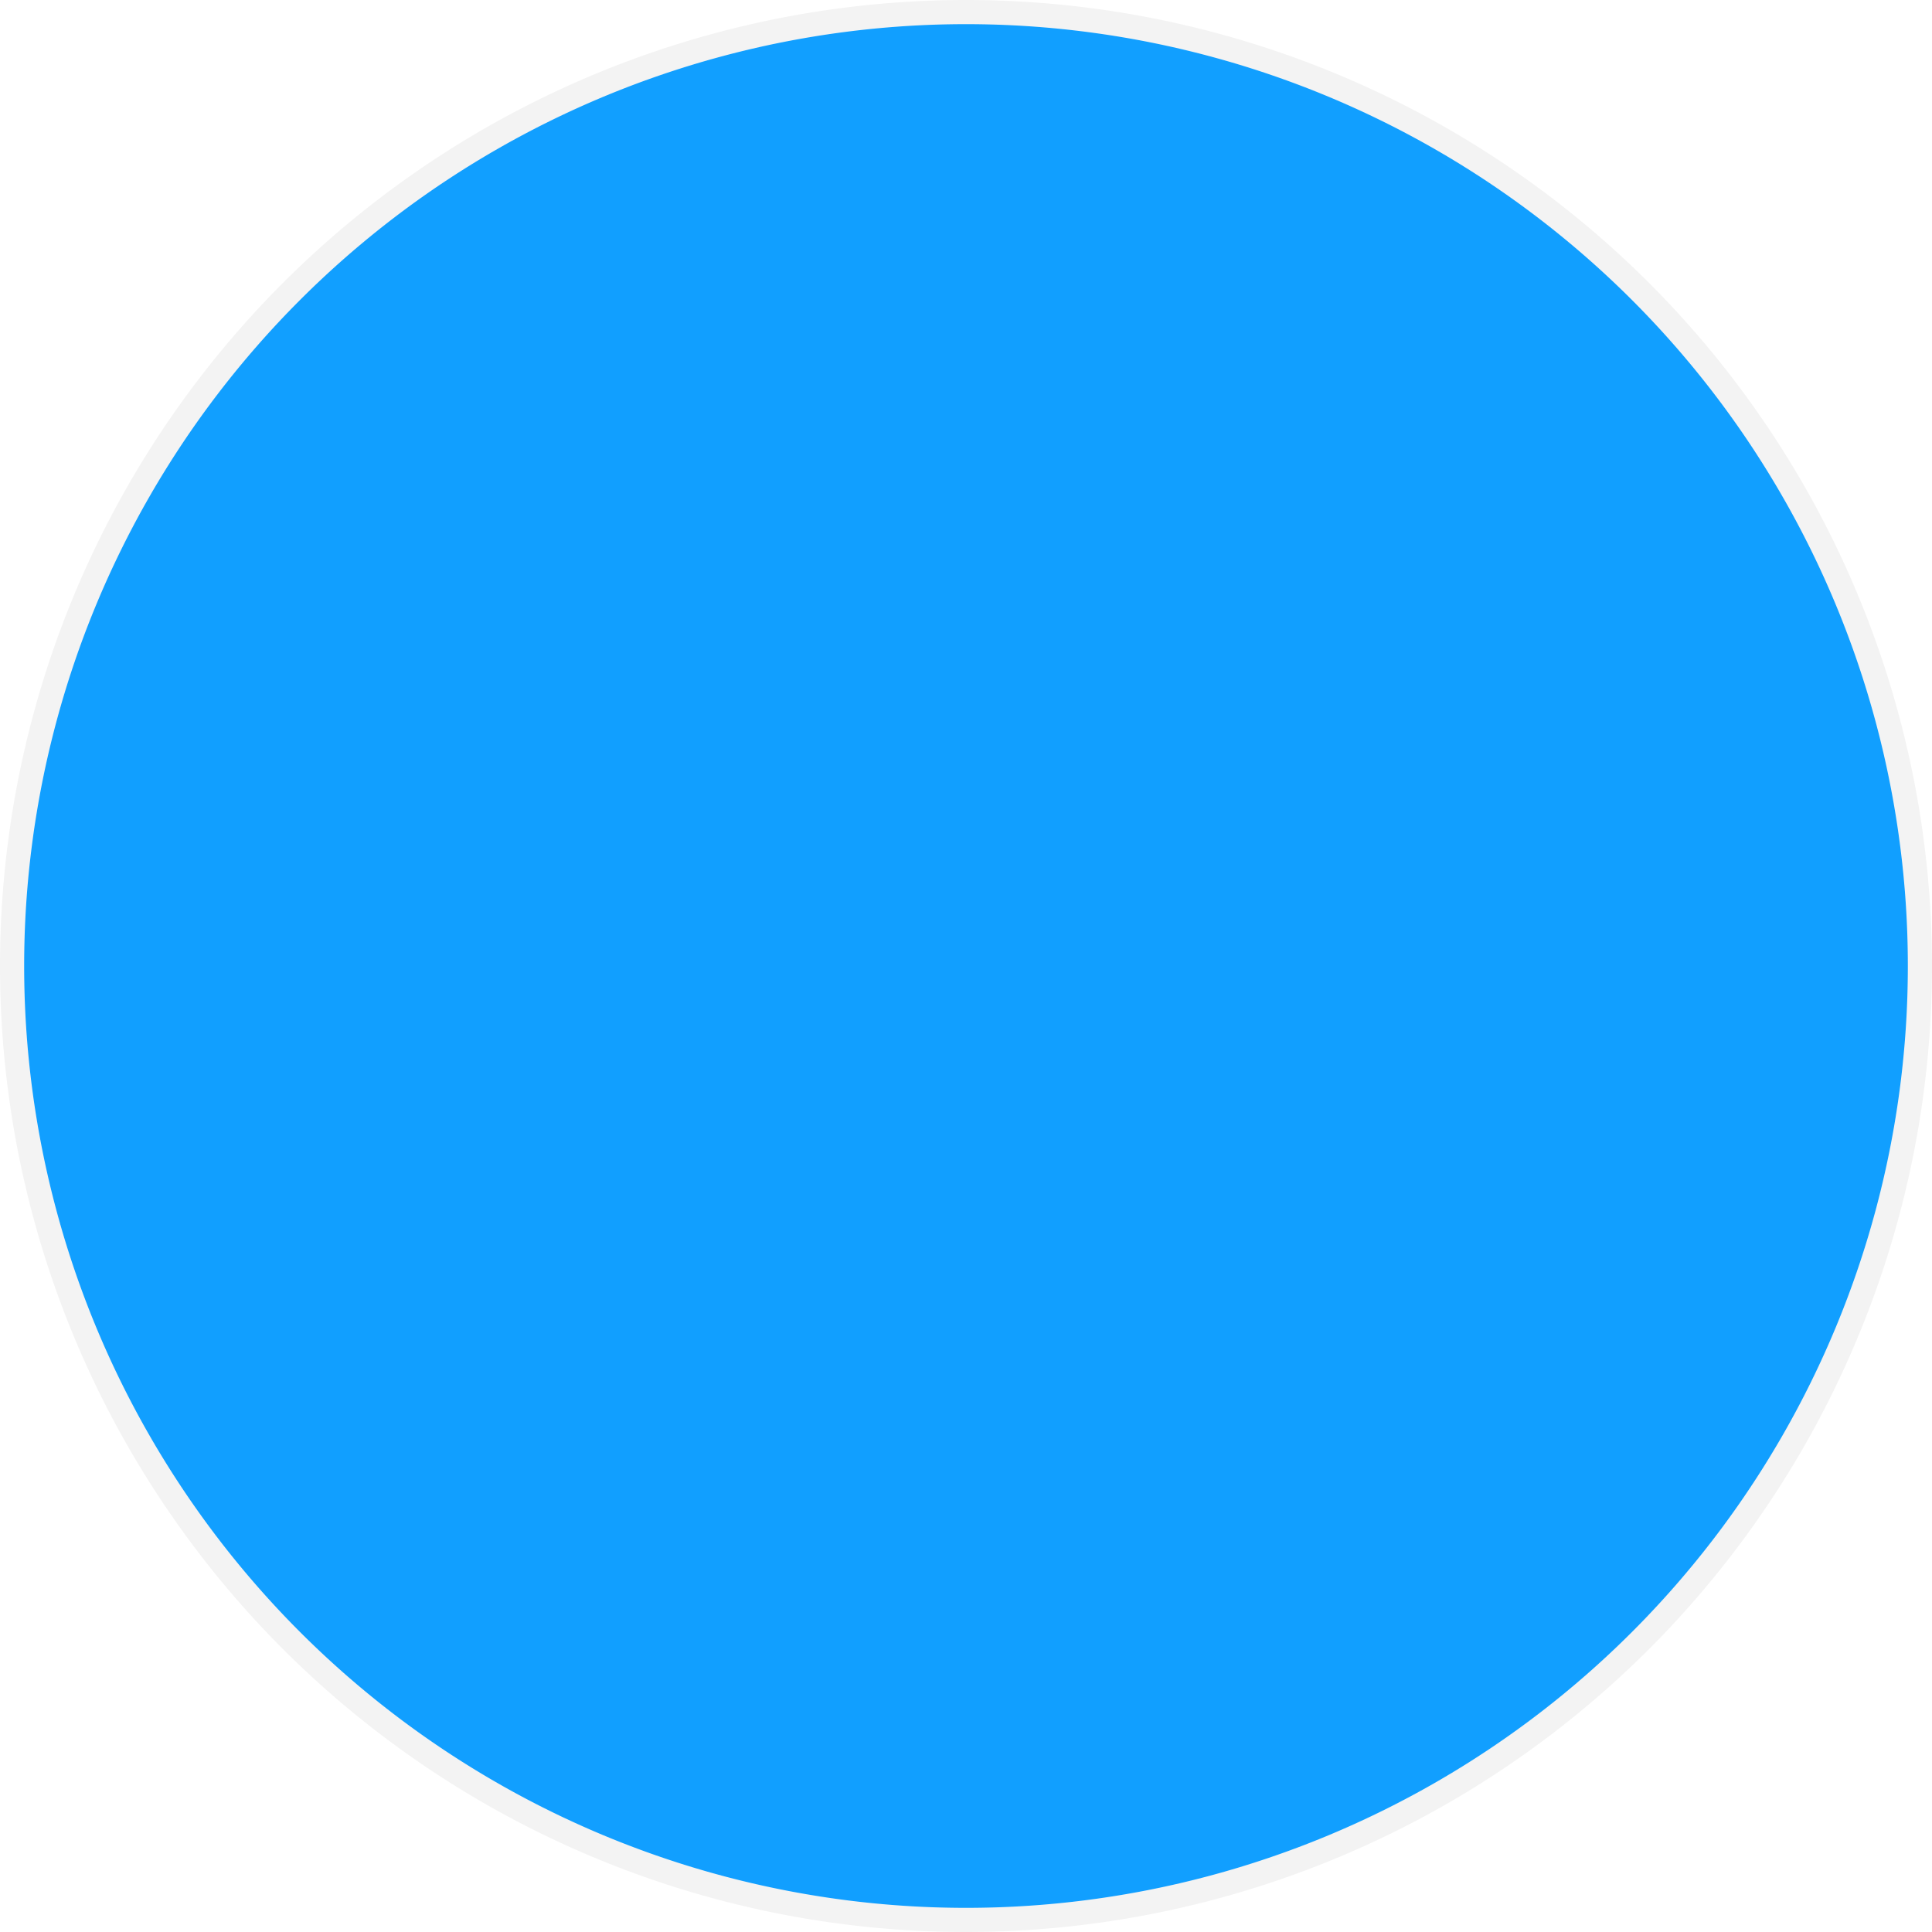 ﻿<?xml version="1.0" encoding="utf-8"?>
<svg version="1.1" xmlns:xlink="http://www.w3.org/1999/xlink" width="80px" height="80px" xmlns="http://www.w3.org/2000/svg">
  <g transform="matrix(1 0 0 1 -16 -372 )">
    <path d="M 17 412  A 39 39 0 0 1 56 373 A 39 39 0 0 1 95 412 A 39 39 0 0 1 56 451 A 39 39 0 0 1 17 412 Z " fill-rule="nonzero" fill="#119fff" stroke="none" />
    <path d="M 16.5 412  A 39.5 39.5 0 0 1 56 372.5 A 39.5 39.5 0 0 1 95.5 412 A 39.5 39.5 0 0 1 56 451.5 A 39.5 39.5 0 0 1 16.5 412 Z " stroke-width="1" stroke="#000000" fill="none" stroke-opacity="0.047" />
  </g>
</svg>
